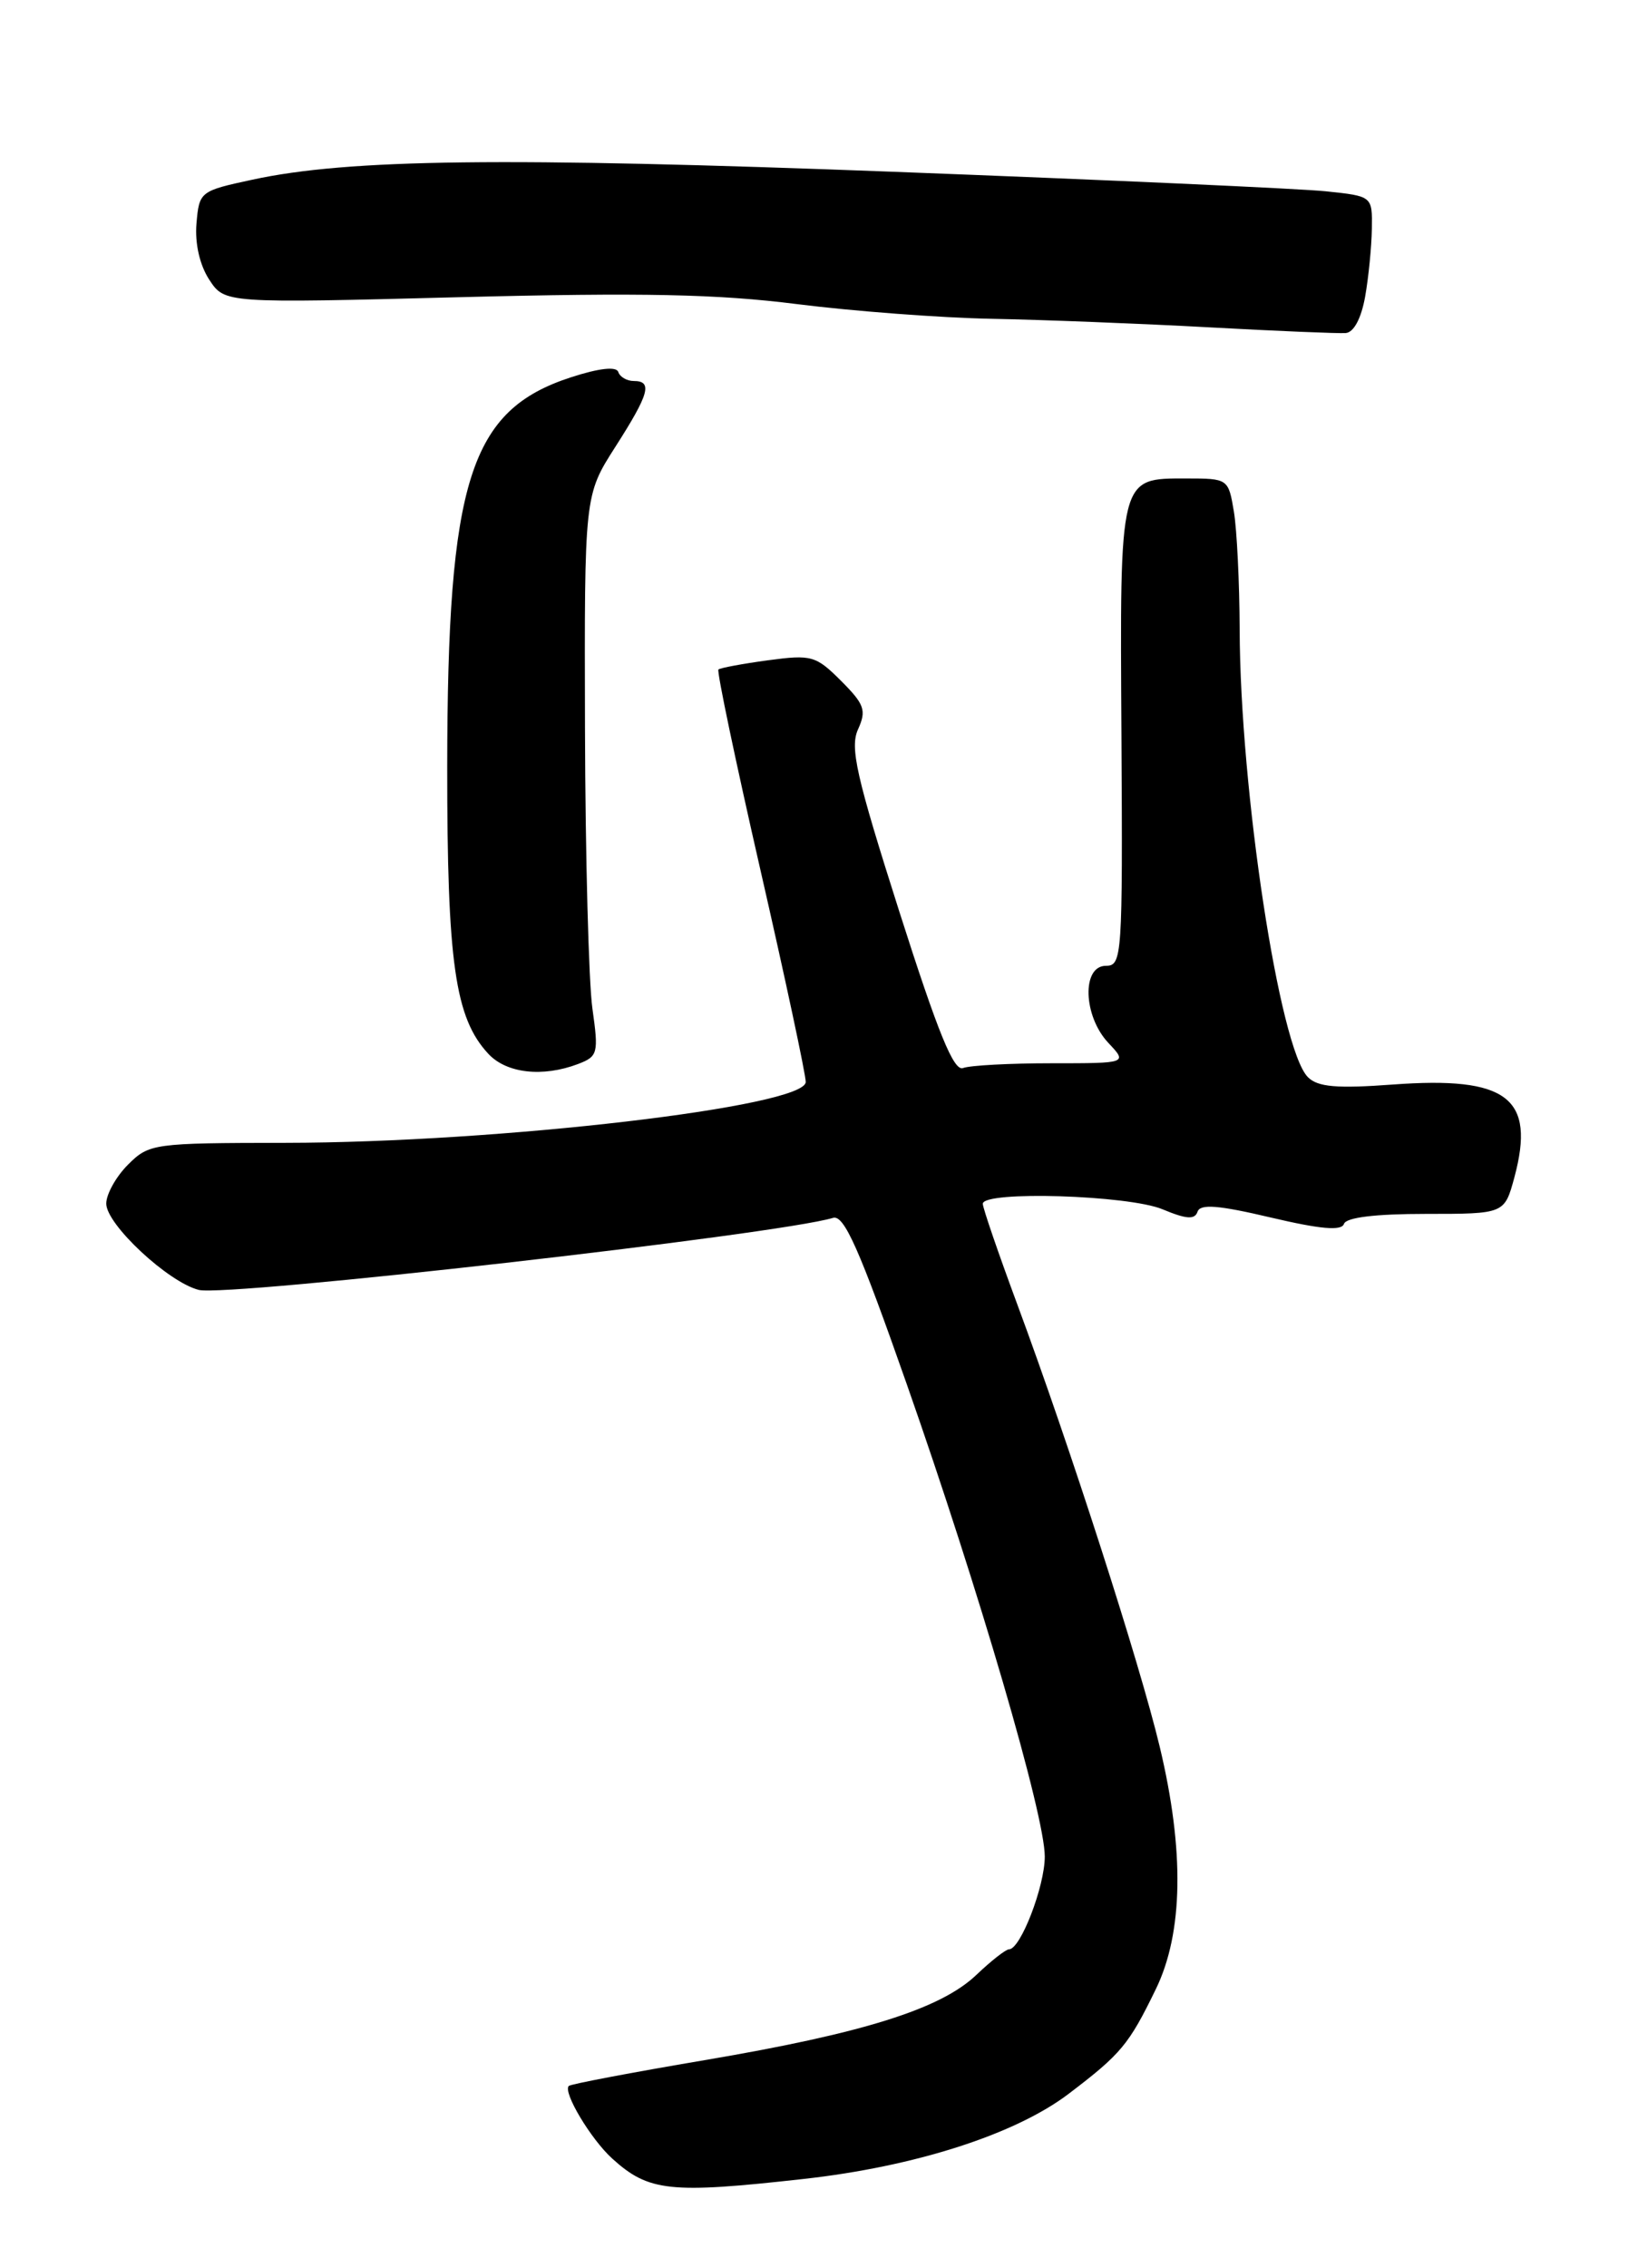 <?xml version="1.0" encoding="UTF-8" standalone="no"?>
<!DOCTYPE svg PUBLIC "-//W3C//DTD SVG 1.1//EN" "http://www.w3.org/Graphics/SVG/1.1/DTD/svg11.dtd" >
<svg xmlns="http://www.w3.org/2000/svg" xmlns:xlink="http://www.w3.org/1999/xlink" version="1.1" viewBox="0 0 185 256">
 <g >
 <path fill="currentColor"
d=" M 90.73 245.92 C 103.36 244.52 114.69 240.88 120.72 236.29 C 126.63 231.80 127.50 230.75 130.54 224.50 C 133.64 218.14 133.79 208.86 130.98 197.13 C 128.73 187.73 120.81 163.15 114.91 147.25 C 112.76 141.45 111.00 136.33 111.00 135.86 C 111.00 134.37 127.46 134.88 131.30 136.48 C 133.98 137.60 134.94 137.67 135.25 136.76 C 135.55 135.85 137.60 136.01 143.53 137.41 C 149.14 138.73 151.52 138.94 151.79 138.13 C 152.03 137.40 155.32 137.00 161.04 137.00 C 169.92 137.00 169.92 137.00 171.04 132.87 C 173.45 123.89 170.25 121.45 157.32 122.40 C 150.96 122.87 148.83 122.68 147.72 121.57 C 144.51 118.37 140.06 89.18 140.01 71.00 C 139.99 65.78 139.70 59.81 139.36 57.75 C 138.74 54.03 138.70 54.00 133.99 54.00 C 126.38 54.00 126.48 53.60 126.66 83.16 C 126.80 107.96 126.73 109.00 124.91 109.00 C 122.16 109.00 122.33 114.66 125.17 117.69 C 127.35 120.00 127.35 120.00 118.76 120.00 C 114.03 120.00 109.54 120.24 108.77 120.54 C 107.72 120.94 105.94 116.57 101.58 102.91 C 96.70 87.60 95.97 84.37 96.91 82.31 C 97.88 80.17 97.64 79.49 94.99 76.84 C 92.15 74.00 91.66 73.86 86.74 74.52 C 83.86 74.91 81.34 75.38 81.14 75.56 C 80.94 75.74 83.08 85.93 85.89 98.21 C 88.70 110.48 91.00 121.24 91.00 122.11 C 91.00 124.90 56.34 128.96 32.20 128.98 C 17.31 129.00 16.84 129.06 14.45 131.45 C 13.10 132.80 12.00 134.78 12.00 135.84 C 12.00 138.19 19.00 144.71 22.45 145.58 C 25.68 146.39 87.88 139.33 94.08 137.45 C 95.33 137.07 97.04 140.91 102.42 156.24 C 110.58 179.48 118.00 204.87 118.00 209.53 C 118.00 212.89 115.26 220.00 113.96 220.00 C 113.60 220.00 111.95 221.29 110.29 222.87 C 106.26 226.73 97.48 229.48 79.57 232.51 C 71.35 233.90 64.46 235.21 64.24 235.42 C 63.55 236.12 66.74 241.44 69.15 243.62 C 73.27 247.35 75.67 247.60 90.73 245.92 Z  M 65.27 120.09 C 67.53 119.23 67.62 118.88 66.91 113.84 C 66.49 110.90 66.11 96.67 66.07 82.20 C 66.00 55.90 66.00 55.90 69.50 50.43 C 73.33 44.45 73.73 43.00 71.58 43.00 C 70.80 43.00 70.01 42.54 69.83 41.98 C 69.61 41.33 67.66 41.55 64.49 42.58 C 53.06 46.29 50.54 54.23 50.51 86.50 C 50.50 108.66 51.39 114.89 55.15 118.93 C 57.20 121.14 61.28 121.60 65.27 120.09 Z  M 154.18 33.49 C 154.57 31.30 154.91 27.84 154.94 25.82 C 155.00 22.14 155.00 22.14 149.75 21.59 C 146.86 21.29 124.92 20.30 101.00 19.39 C 56.93 17.72 39.36 17.93 28.50 20.28 C 22.59 21.55 22.50 21.62 22.19 25.23 C 22.00 27.49 22.56 29.92 23.63 31.56 C 25.38 34.23 25.38 34.23 51.94 33.54 C 72.58 33.01 81.06 33.19 90.00 34.32 C 96.33 35.12 106.22 35.87 112.00 35.98 C 117.78 36.09 128.80 36.52 136.50 36.94 C 144.20 37.36 151.17 37.65 151.98 37.59 C 152.90 37.52 153.74 35.94 154.18 33.49 Z "/>
</g>
</svg>